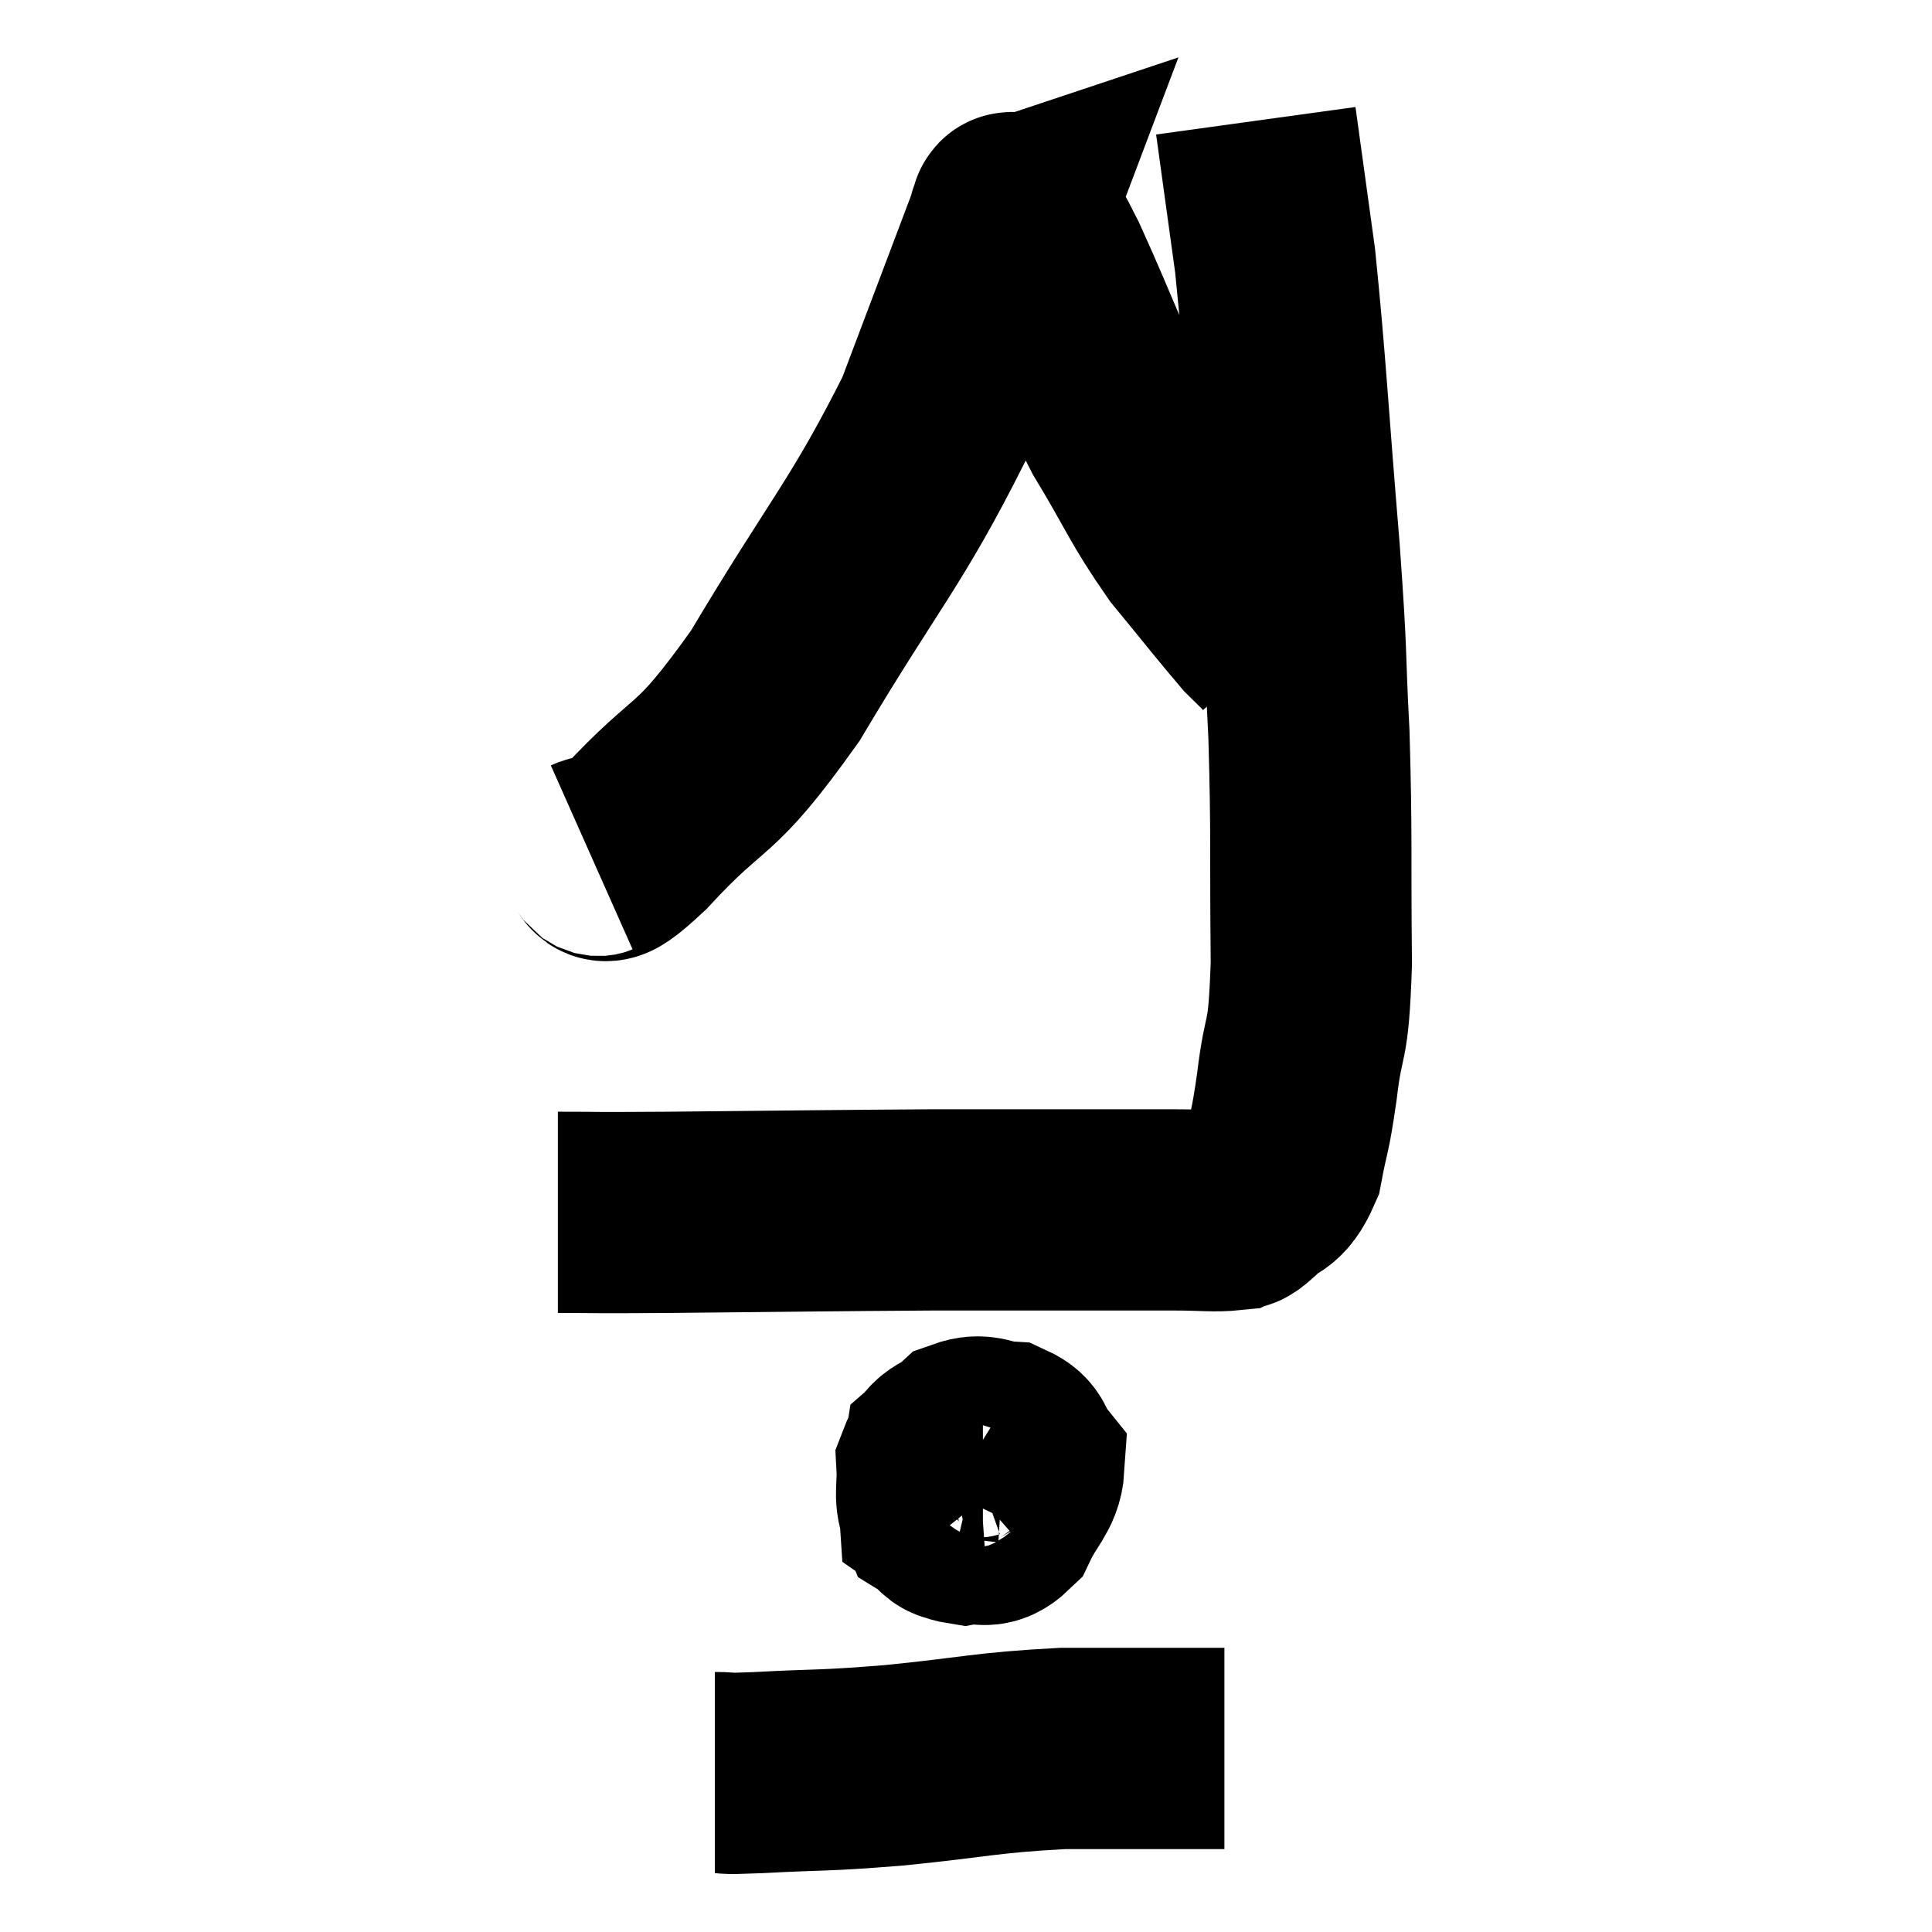 <svg width="48" height="48" viewBox="0 0 48 48" xmlns="http://www.w3.org/2000/svg"><path d="M 13.86 30.12 C 15.24 30.12, 14.31 30.135, 16.62 30.12 C 19.86 30.09, 20.655 30.075, 23.1 30.06 C 24.75 30.06, 24.87 30.06, 26.4 30.06 C 27.81 30.06, 28.17 30.06, 29.22 30.06 C 29.91 30.06, 30.165 30.105, 30.6 30.06 C 30.78 29.97, 30.645 30.165, 30.96 29.88 C 31.41 29.4, 31.545 29.64, 31.86 28.92 C 32.04 27.96, 32.04 28.245, 32.22 27 C 32.4 25.47, 32.505 26.13, 32.58 23.94 C 32.55 21.09, 32.595 20.805, 32.52 18.24 C 32.4 15.96, 32.49 16.62, 32.28 13.68 C 31.98 10.08, 31.95 9.15, 31.68 6.48 C 31.44 4.74, 31.32 3.87, 31.2 3 C 31.2 3, 31.2 3, 31.2 3 L 31.2 3" fill="none" stroke="black" stroke-width="5"></path><path d="M 14.7 21.3 C 15.24 21.06, 14.64 21.885, 15.78 20.82 C 17.52 18.93, 17.4 19.65, 19.26 17.04 C 21.24 13.71, 21.765 13.275, 23.22 10.38 C 24.15 7.92, 24.615 6.69, 25.08 5.46 C 25.08 5.46, 25.035 5.475, 25.08 5.46 C 25.17 5.43, 25.02 5.115, 25.26 5.4 C 25.65 6, 25.395 5.31, 26.04 6.6 C 26.94 8.58, 26.955 8.85, 27.84 10.56 C 28.71 12, 28.725 12.21, 29.58 13.44 C 30.42 14.46, 30.72 14.85, 31.26 15.48 C 31.5 15.72, 31.59 15.795, 31.74 15.96 L 31.86 16.14" fill="none" stroke="black" stroke-width="5"></path><path d="M 24.42 36.12 C 24.12 36.12, 24.09 35.79, 23.82 36.12 C 23.58 36.78, 23.31 37.005, 23.34 37.44 C 23.64 37.65, 23.565 37.8, 23.94 37.86 C 24.39 37.77, 24.465 38.04, 24.84 37.68 C 25.14 37.05, 25.41 36.885, 25.44 36.42 C 25.2 36.12, 25.32 35.985, 24.96 35.82 C 24.48 35.79, 24.42 35.61, 24 35.76 C 23.64 36.09, 23.445 35.985, 23.28 36.42 C 23.31 36.96, 23.205 37.155, 23.34 37.5 C 23.58 37.65, 23.565 37.83, 23.82 37.8 C 24.09 37.59, 24.195 37.725, 24.36 37.38 C 24.42 36.9, 24.495 36.735, 24.48 36.42 C 24.39 36.27, 24.555 36.18, 24.3 36.12 C 23.88 36.15, 23.7 35.97, 23.46 36.18 L 23.34 36.96" fill="none" stroke="black" stroke-width="5"></path><path d="M 17.76 44.04 C 18.3 44.04, 17.73 44.085, 18.84 44.04 C 20.52 43.95, 20.31 44.01, 22.2 43.86 C 24.3 43.65, 24.45 43.545, 26.4 43.44 C 28.2 43.44, 28.995 43.44, 30 43.44 L 30.42 43.44" fill="none" stroke="black" stroke-width="5"></path></svg>